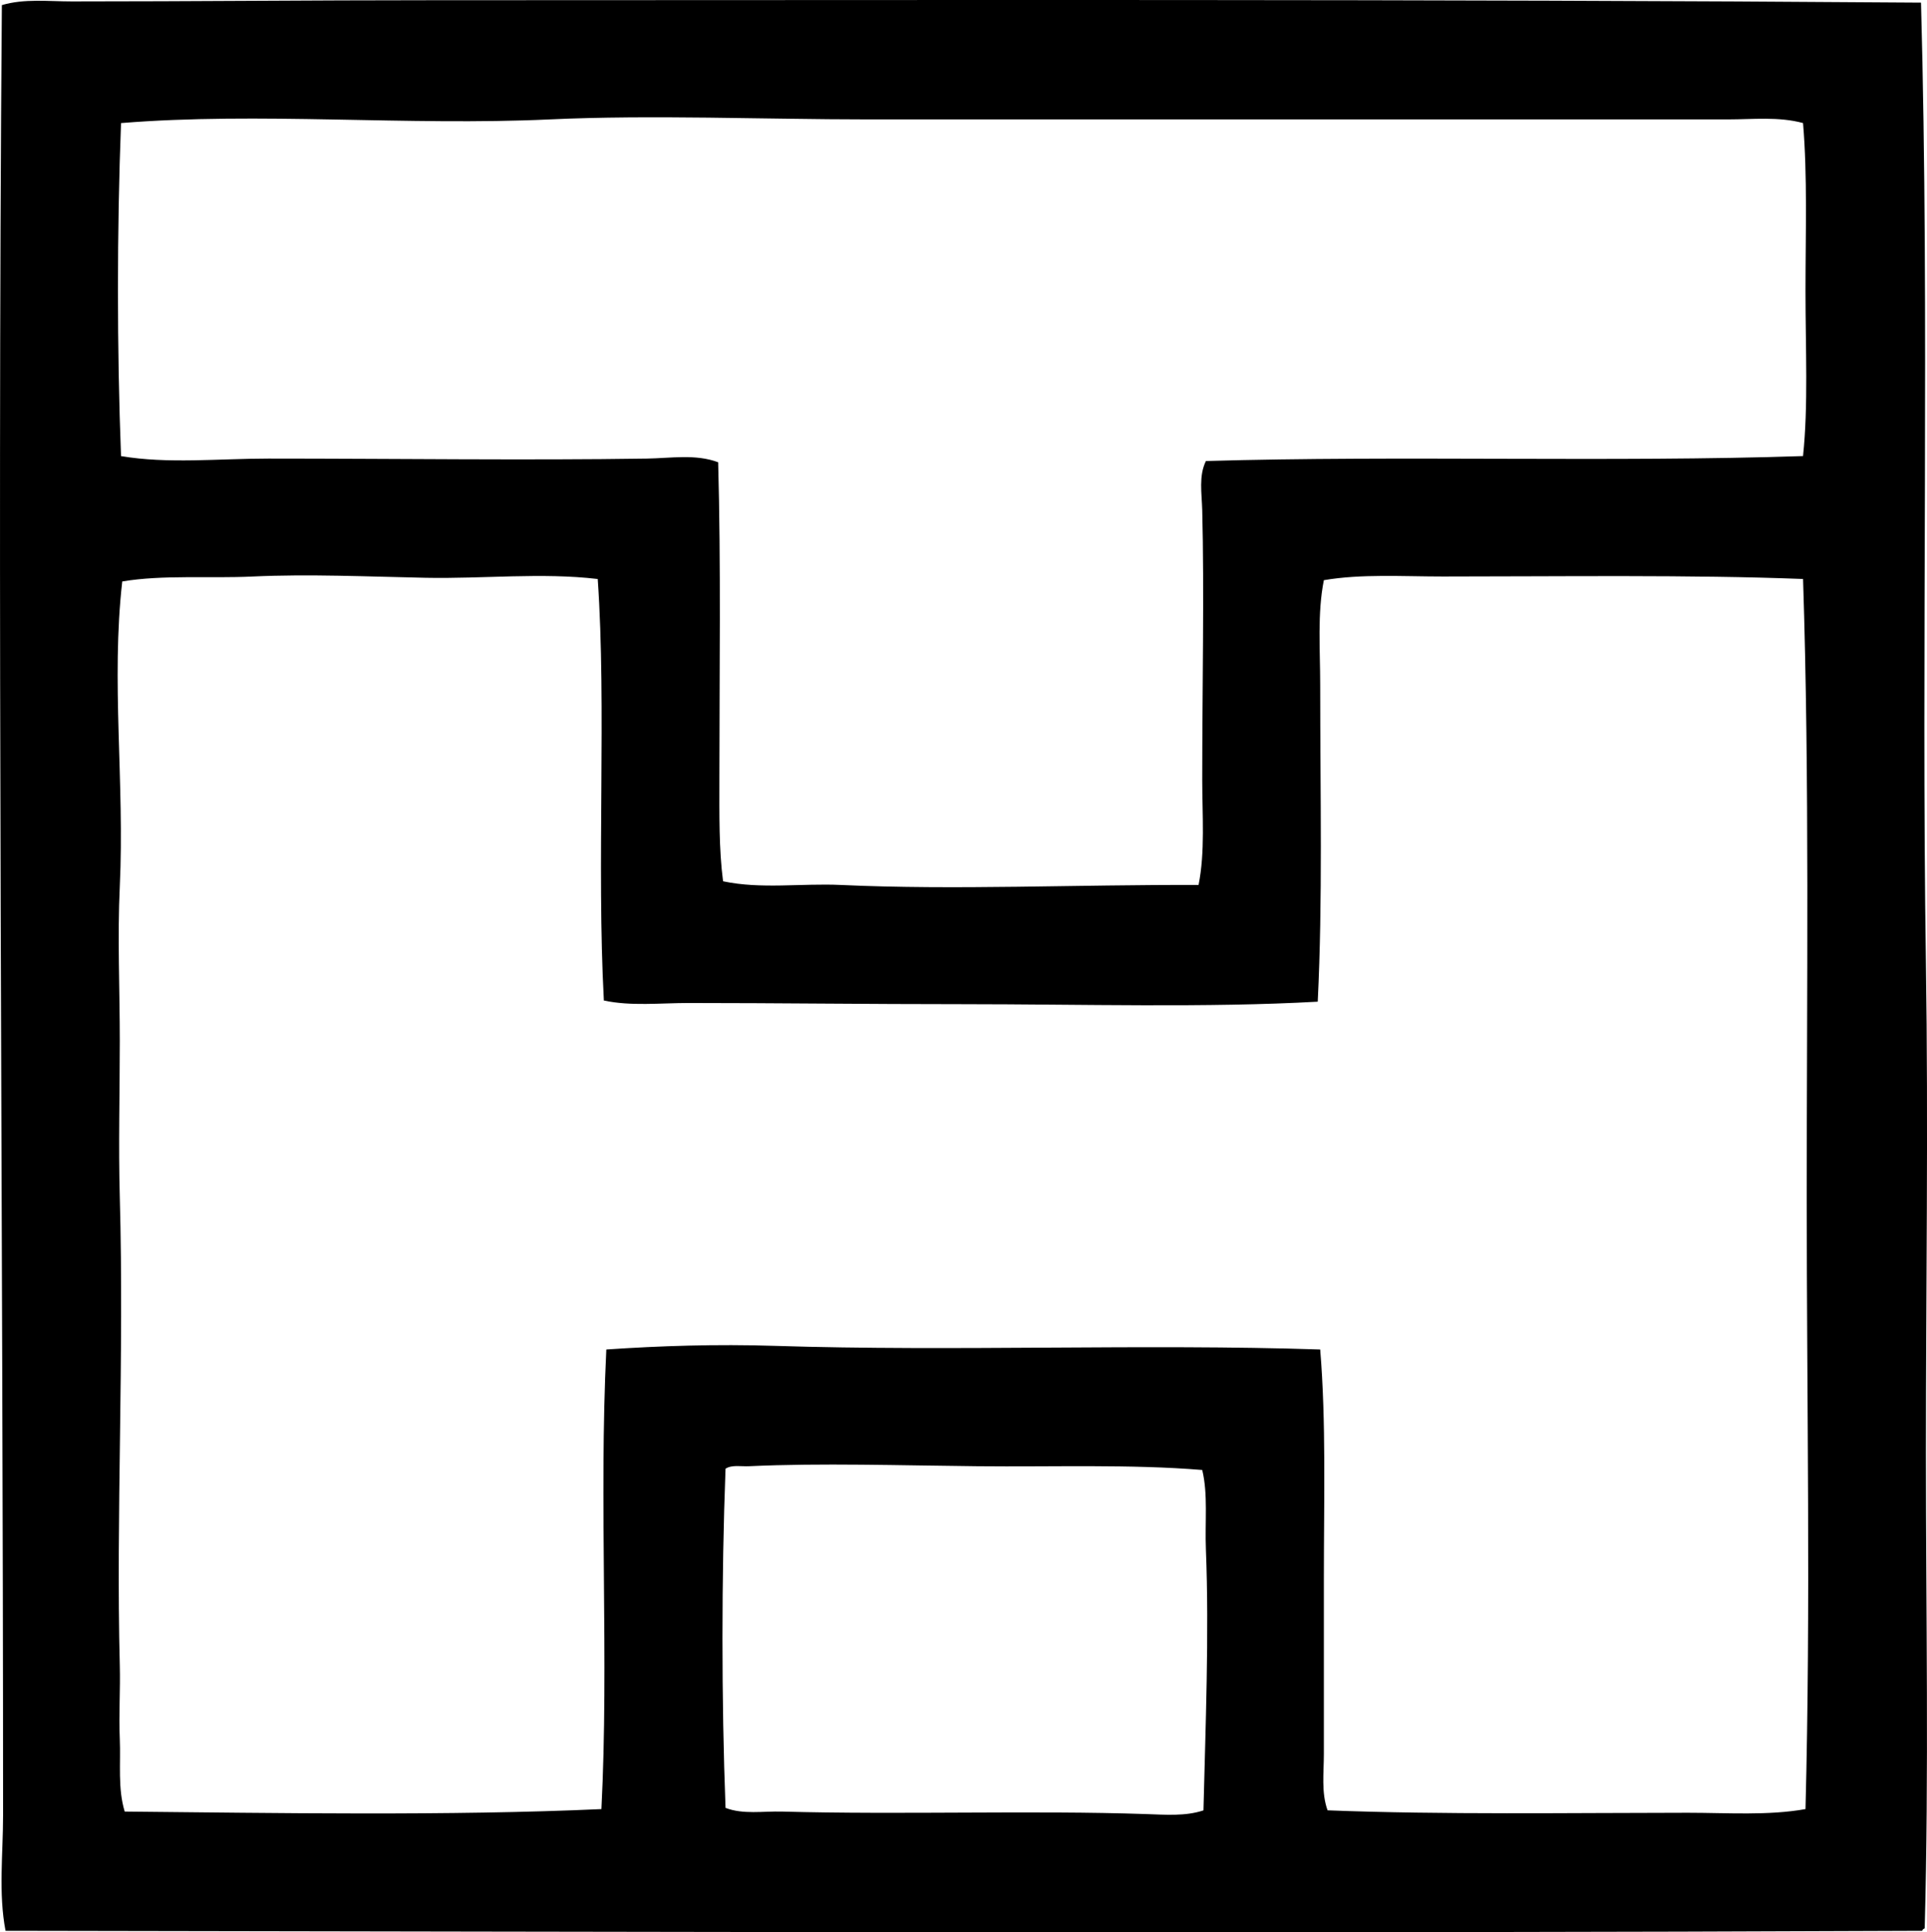 <?xml version="1.0" encoding="iso-8859-1"?>
<!-- Generator: Adobe Illustrator 19.2.0, SVG Export Plug-In . SVG Version: 6.00 Build 0)  -->
<svg version="1.1" xmlns="http://www.w3.org/2000/svg" xmlns:xlink="http://www.w3.org/1999/xlink" x="0px" y="0px"
	 viewBox="0 0 80.708 80.914" style="enable-background:new 0 0 80.708 80.914;" xml:space="preserve">
<g id="Thomas_x5F_I_x5F_Hull">
	<path style="fill-rule:evenodd;clip-rule:evenodd;" d="M80.457,0.111c0.363,13.211,0.006,27.109,0.206,40.242
		c0.103,6.805,0,13.711,0,20.481c0,6.746,0.127,13.363-0.052,19.914c-0.046,0.023-0.092,0.045-0.103,0.103
		c-27.083,0.119-53.663,0.041-80.276,0c-0.302-1.58-0.103-3.217-0.103-4.838c0-25.219-0.252-50.893-0.051-75.799
		C1.025-0.065,2.027,0.06,3.011,0.06c5.034,0,9.927-0.051,15.129-0.051C38.846,0.009,59.807-0.045,80.457,0.111z M72.377,5
		c-3.191,0-6.505,0.002-9.829,0c-8.691-0.002-17.388,0.002-26.244,0c-4.236,0-9.033-0.197-13.276,0
		C17.049,5.277,10.851,4.683,5.069,5.154c-0.171,4.41-0.172,9.535,0,13.945c1.962,0.332,4.064,0.104,6.175,0.104
		c5.243,0,10.872,0.076,15.85,0c1.007-0.016,2.045-0.199,2.984,0.154c0.119,4.277,0.052,8.877,0.052,13.277
		c0,1.463-0.023,2.924,0.154,4.27c1.595,0.338,3.266,0.078,4.94,0.154c4.751,0.221,9.924-0.02,14.975,0
		c0.278-1.379,0.154-2.914,0.154-4.424c0-3.771,0.087-7.875,0-11.27c-0.019-0.713-0.153-1.432,0.154-2.059
		c8.16-0.238,17.036,0.059,25.009-0.207c0.223-2.105,0.103-4.506,0.103-6.894c0-2.416,0.085-4.852-0.103-7.051
		C74.495,4.876,73.419,5,72.377,5z M17.831,24.195c-2.42-0.049-4.882-0.164-7.256-0.053c-1.794,0.086-3.757-0.08-5.455,0.207
		c-0.474,4.143,0.101,8.455-0.103,12.762c-0.101,2.147,0,4.305,0,6.482c0,2.178-0.06,4.381,0,6.537
		c0.185,6.656-0.16,13.375,0,19.606c0.027,1.031-0.045,2.057,0,3.088c0.044,1.008-0.091,2.062,0.206,3.035
		c6.235,0.059,13.638,0.185,19.966-0.104c0.32-6.252-0.107-12.832,0.206-19.246c2.236-0.152,4.614-0.23,7.05-0.152
		c7.506,0.24,15.465-0.094,22.848,0.152c0.251,3.029,0.154,6.312,0.154,9.572c0,2.504,0,5.092,0,7.359
		c0,0.801-0.113,1.621,0.155,2.367c4.813,0.188,10.143,0.104,15.077,0.102c1.683,0,3.373,0.125,4.94-0.154
		c0.222-8.506,0.052-17.018,0.052-25.625c0-8.646,0.119-17.521-0.154-25.885c-4.693-0.182-10.11-0.104-15.078-0.104
		c-1.713,0-3.409-0.115-4.992,0.154c-0.277,1.389-0.154,2.904-0.154,4.375c0,4.619,0.107,9.012-0.103,13.275
		c-4.679,0.26-9.791,0.105-14.923,0.104C36.428,42.05,32.516,42,28.843,42c-1.197,0-2.424,0.139-3.551-0.104
		c-0.306-5.701,0.113-12.309-0.257-17.65C22.686,23.968,20.254,24.242,17.831,24.195z M40.936,61.398
		c-3.237-0.031-6.519-0.141-9.571,0c-0.317,0.016-0.715-0.07-0.978,0.104c-0.171,4.496-0.171,9.707,0,14.203
		c0.74,0.283,1.571,0.133,2.367,0.154c4.933,0.137,10.552-0.057,15.232,0.104c0.824,0.027,1.663,0.098,2.418-0.154
		c0.082-3.389,0.243-7.404,0.103-10.91c-0.047-1.17,0.093-2.318-0.154-3.344C47.347,61.308,44.141,61.431,40.936,61.398z"/>
</g>
<g id="Layer_1">
</g>
</svg>
